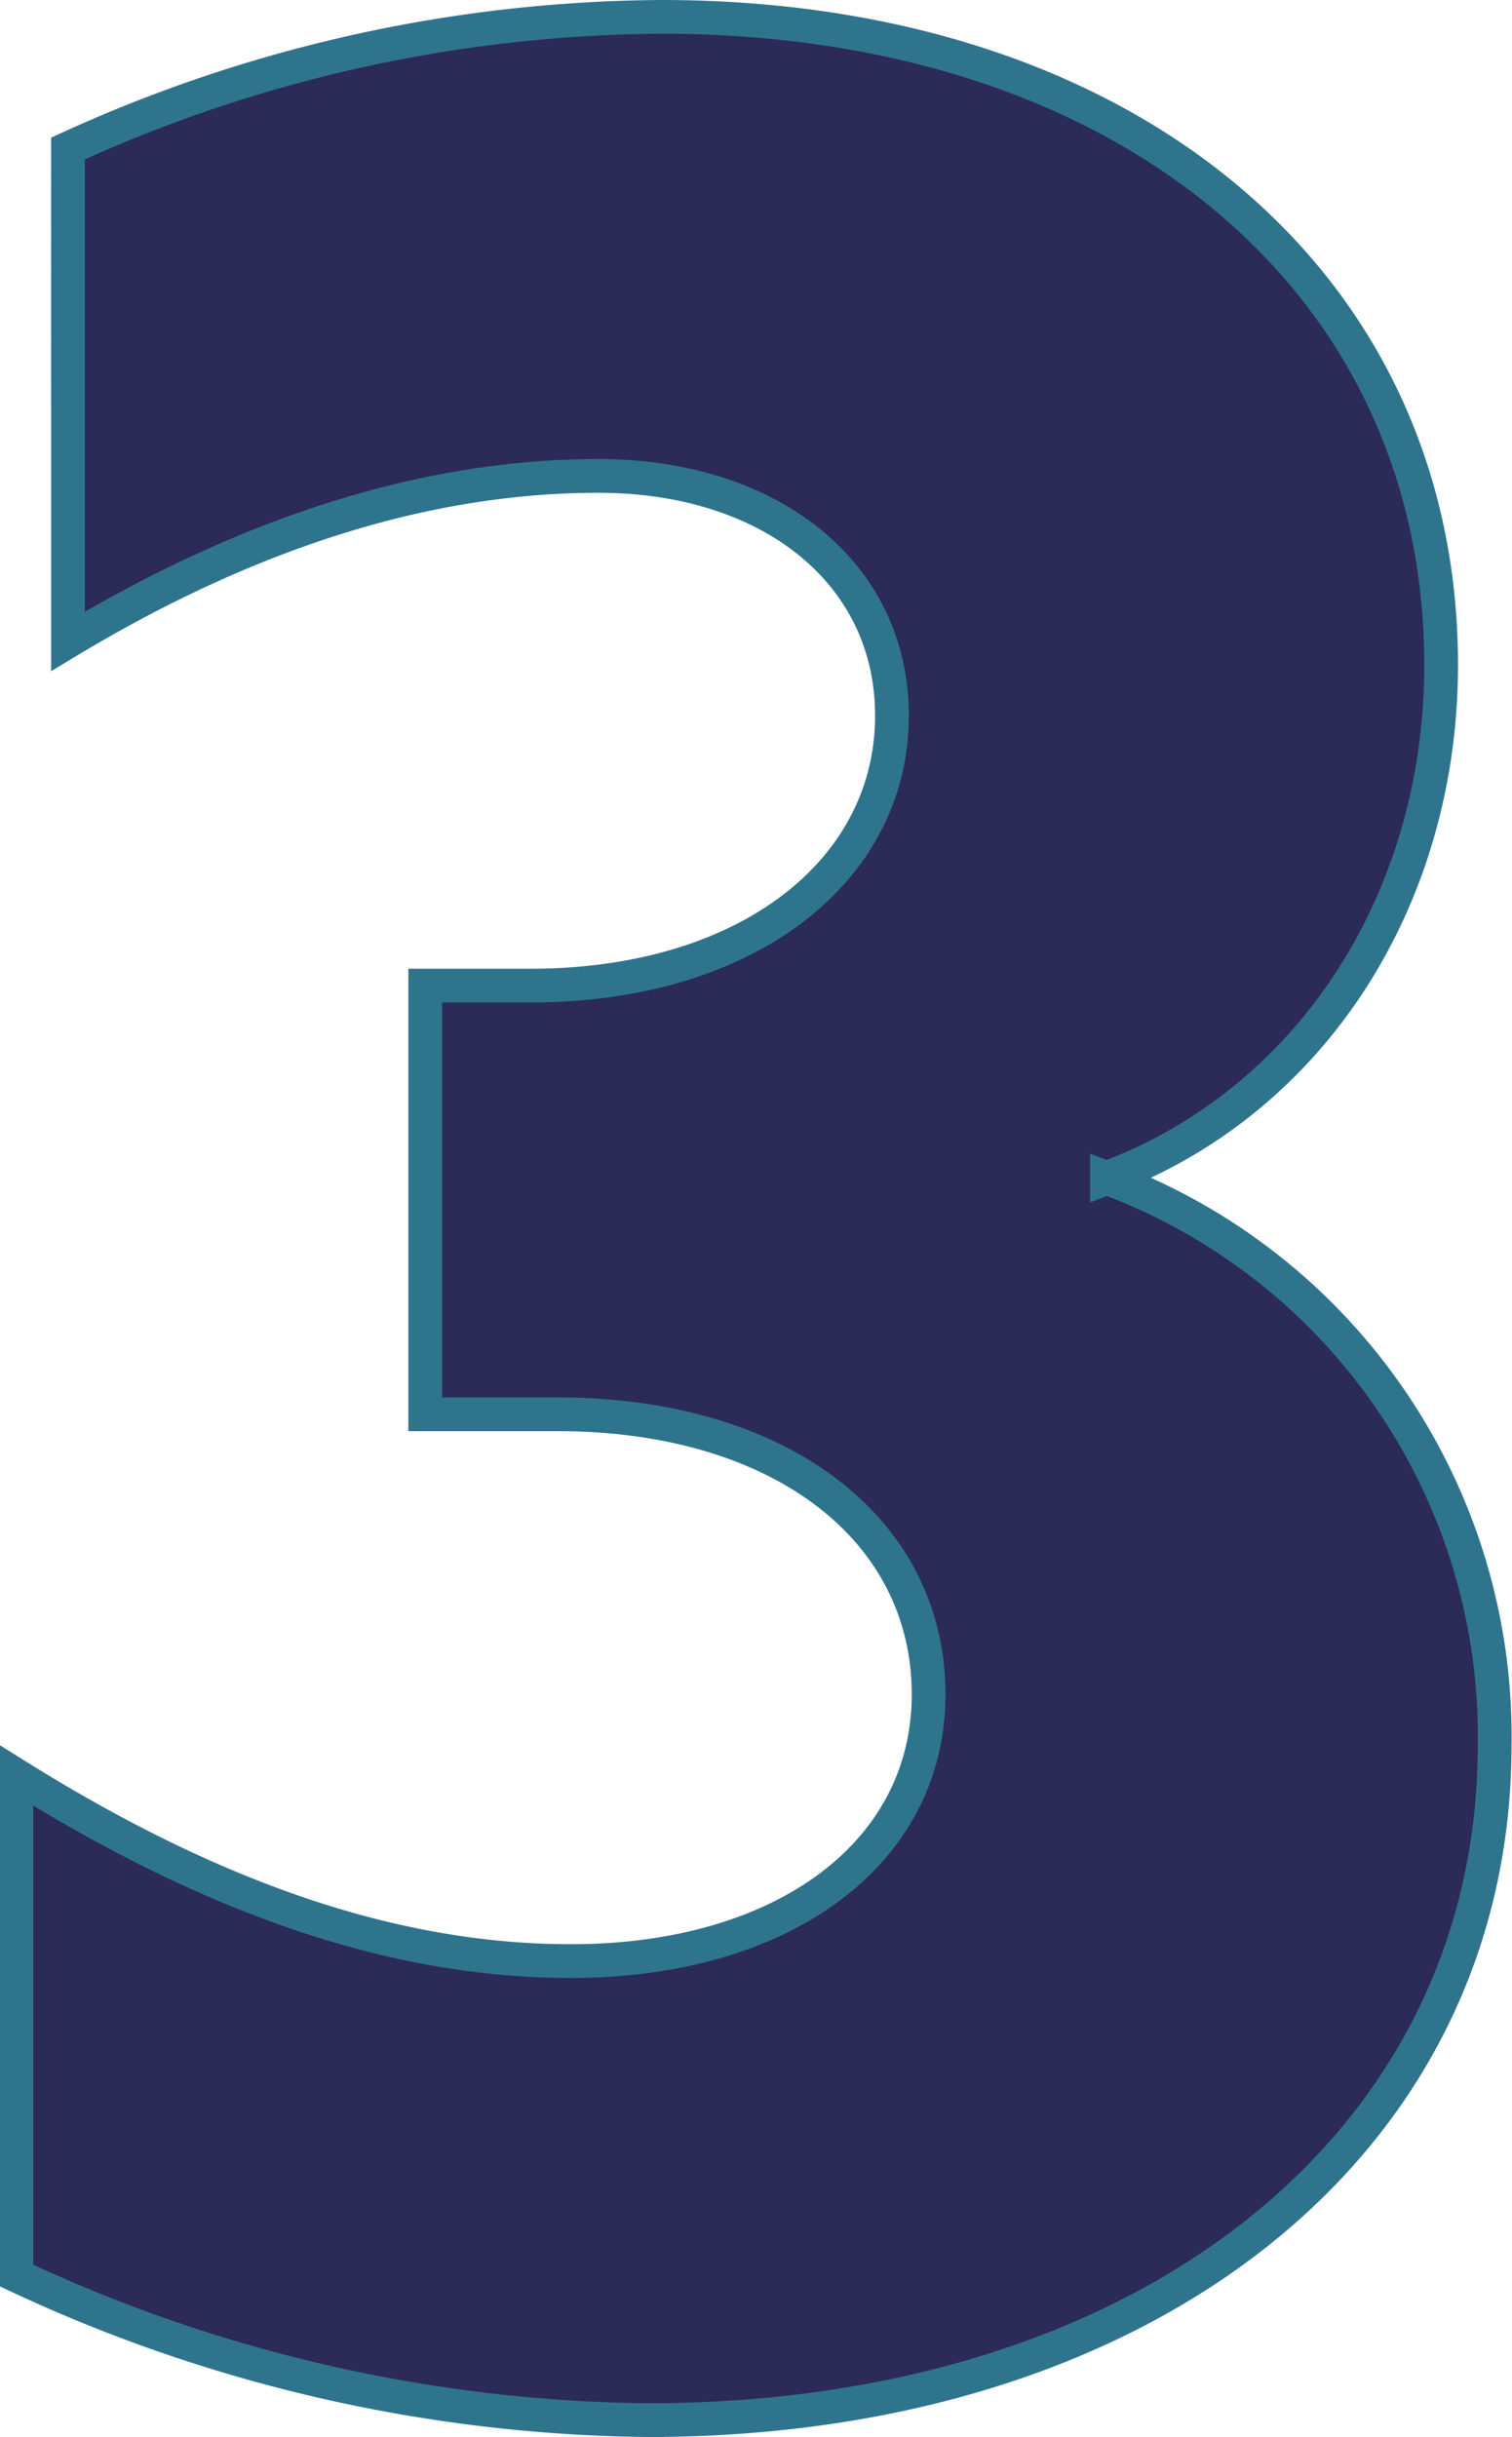 <svg xmlns="http://www.w3.org/2000/svg" viewBox="0 0 62.72 101.08"><defs><style>.cls-1{fill:#2c2a56;stroke:#2f748d;stroke-miterlimit:10;stroke-width:1.4px;}</style></defs><g id="Layer_2" data-name="Layer 2"><g id="Layer_1-2" data-name="Layer 1"><path class="cls-1" d="M17.64,40.88H22c9,0,15-4.76,15-11.2,0-5.88-5-9.94-12.18-9.94s-14.56,2.38-22,6.86V6.16A59.89,59.89,0,0,1,27.44.7C46.62.7,59.78,11.62,59.78,27.58c0,9.66-5.32,18.06-13.86,21.28A24.69,24.69,0,0,1,62,72.38c0,16.52-14.42,28-35.14,28a63.15,63.15,0,0,1-26.18-6V73.64c8,5,15.54,7.7,23,7.7,8.82,0,14.84-4.48,14.84-11.06,0-6.86-6.16-11.62-15.4-11.62H17.64Z"/></g></g></svg>